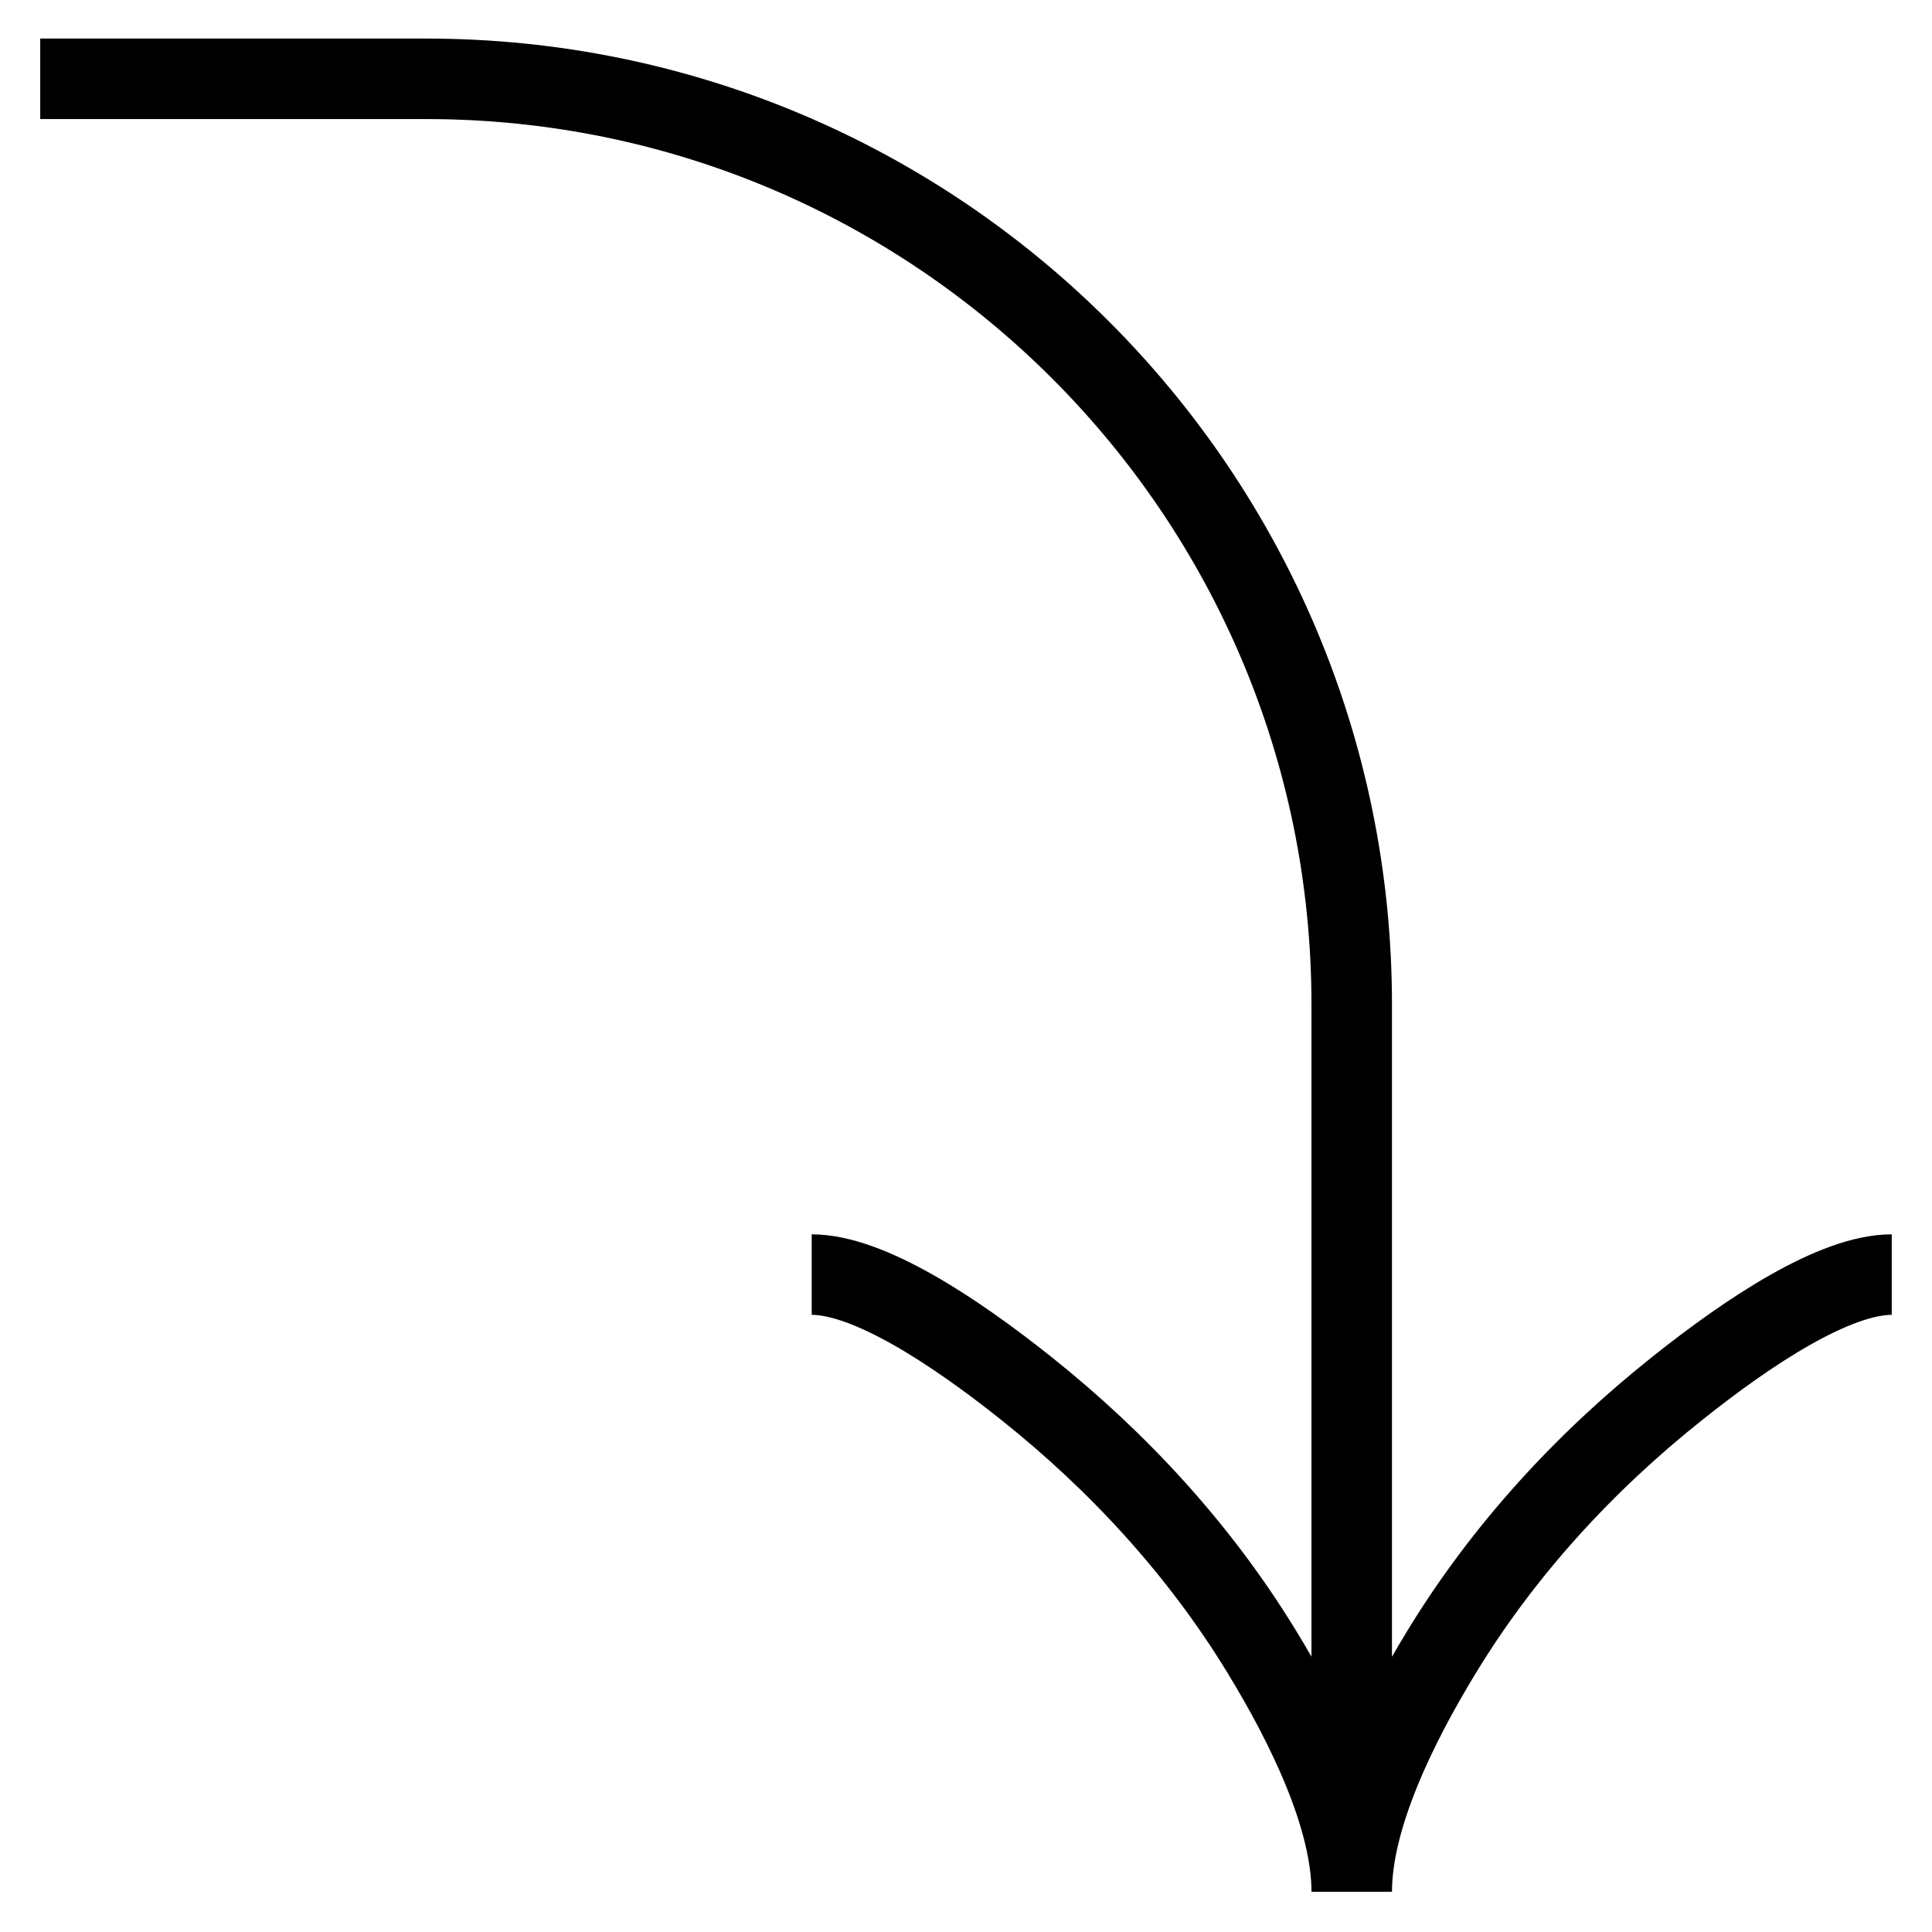 <svg xmlns="http://www.w3.org/2000/svg" fill="none" viewBox="-2.125 -2.125 102 102" id="Down-Angle-Arrow--Streamline-Guidance-Free" height="102" width="102">
  <desc>
    Down Angle Arrow Streamline Icon: https://streamlinehq.com
  </desc>
  <path stroke="#000000" d="M97.75 65.167c-3.018 0 -7.535 2.985 -11.323 6.008 -4.888 3.886 -9.152 8.529 -12.406 13.852C71.582 89.018 69.24 93.856 69.24 97.75m0 0c0 -3.894 -2.342 -8.736 -4.782 -12.724 -3.258 -5.323 -7.523 -9.966 -12.402 -13.852C48.264 68.152 43.743 65.167 40.729 65.167m28.51 32.583 0 -46.839c0 -26.991 -21.884 -48.875 -48.875 -48.875l-20.365 0" stroke-width="4.25"></path>
</svg>